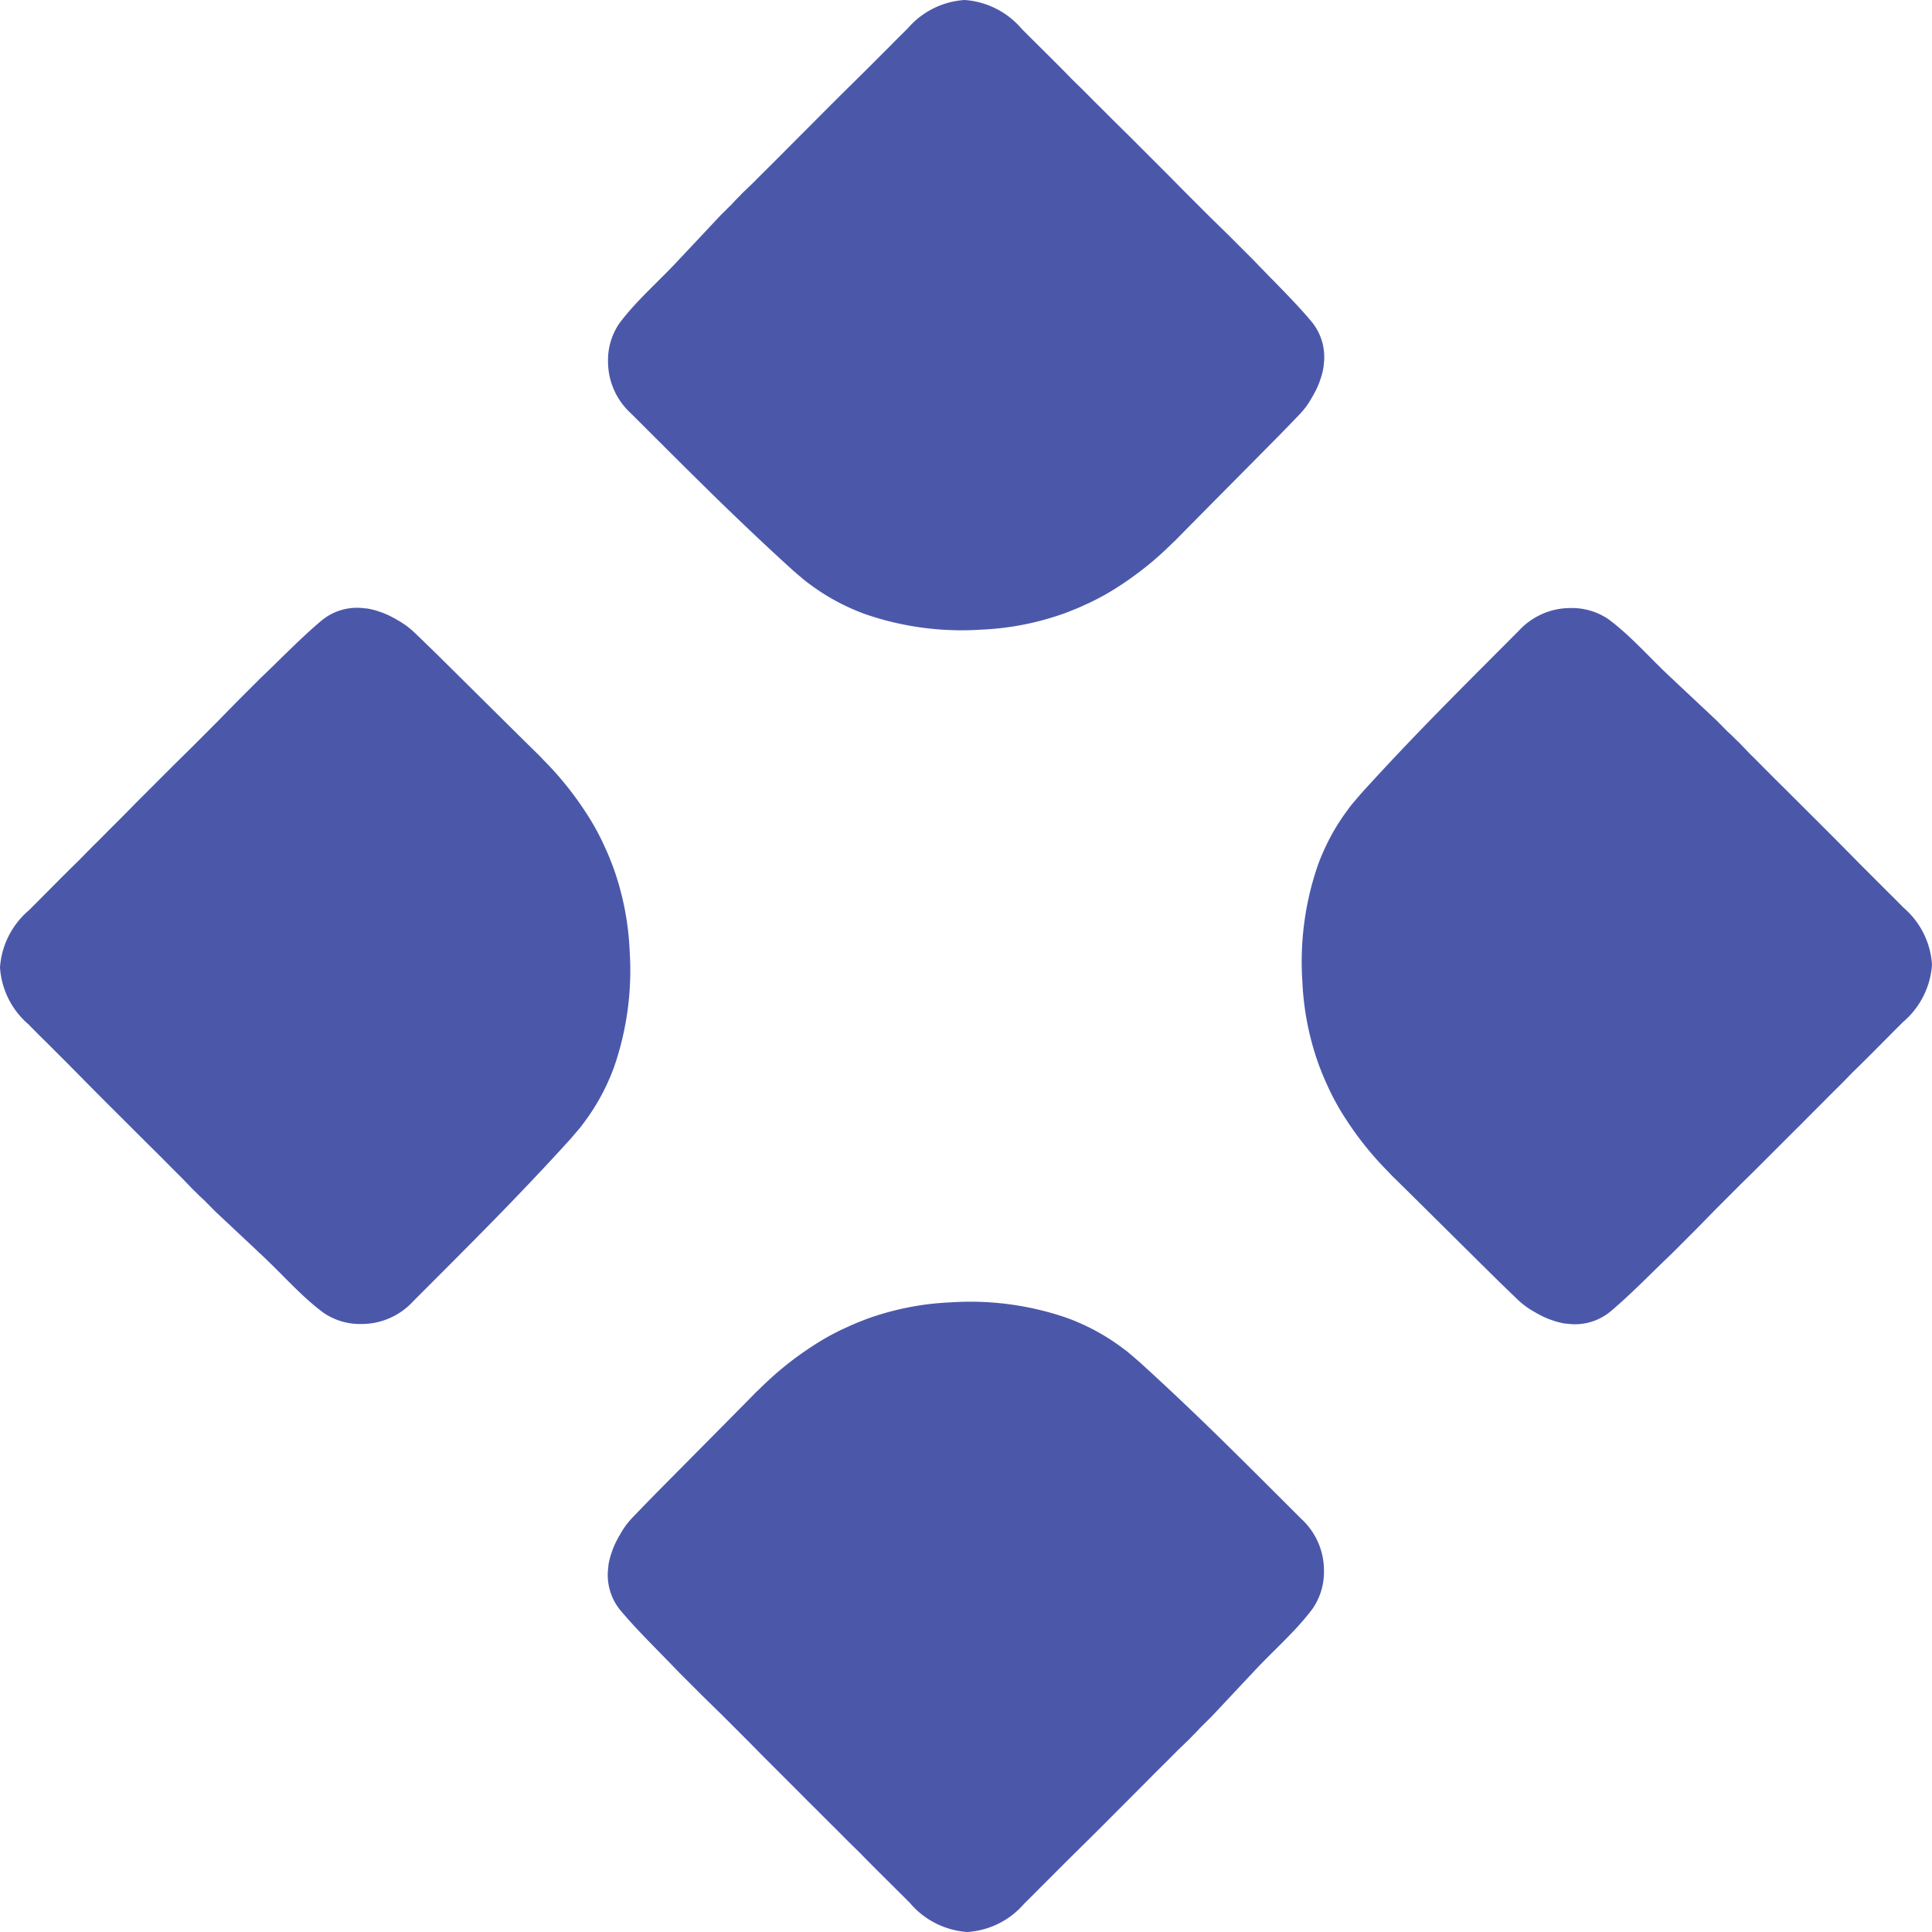 <svg xmlns="http://www.w3.org/2000/svg" width="48.094" height="48.094" viewBox="0 0 48.094 48.094">
  <g id="Group_4830" data-name="Group 4830" transform="translate(-967.579 -715.579)">
    <g id="Group_4804" data-name="Group 4804" transform="translate(967.579 715.579)">
      <g id="Group_4733" data-name="Group 4733" transform="translate(48.094 15.136) rotate(90)">
        <path id="Path_47218" data-name="Path 47218" d="M1.482,11.2l.088.088c.355.353.71.705,1.068,1.056.657.641,1.323,1.273,2,1.886.008.008.018.012.026.02.058.054.118.1.179.154s.144.114.218.168a5.293,5.293,0,0,0,1.066.607c.094.042.19.078.289.114a7.368,7.368,0,0,0,2.876.381,7.012,7.012,0,0,0,2.078-.409c.106-.04.212-.082.317-.126s.2-.09.307-.138a6.3,6.3,0,0,0,.773-.439c.04-.026.08-.052.12-.08a8.072,8.072,0,0,0,1.142-.942c.036-.034.072-.068.106-.1.357-.367,2.435-2.459,2.543-2.571.175-.178.345-.355.517-.533a2.062,2.062,0,0,0,.343-.469.271.271,0,0,0,.038-.068,1.661,1.661,0,0,0,.11-.228.99.99,0,0,0,.044-.12A1.622,1.622,0,0,0,17.8,9.2a.646.646,0,0,0,.016-.122,1.384,1.384,0,0,0-.3-1.068C17.089,7.5,16.568,7,16.069,6.476h0l-.6-.6L15,5.417l0,0-.632-.631-.437-.443-.491-.491-.463-.463L12.89,3.3l-.332-.329c-.034-.034-.068-.07-.1-.1-.052-.054-.106-.106-.159-.16-.09-.088-.178-.176-.271-.269-.152-.156-.309-.309-.469-.465-.413-.425-.838-.838-1.253-1.255A2.054,2.054,0,0,0,8.878,0,2.037,2.037,0,0,0,7.467.7c-.136.136-.276.272-.411.411l-.643.643c-.319.315-.64.631-.956.948l-.806.808c-.114.114-.226.227-.337.339s-.2.2-.3.3c-.13.128-.261.259-.389.389L3.4,4.754c-.042.04-.082.08-.12.122-.066.064-.13.13-.192.2L2.8,5.361,1.847,6.377,1.823,6.4C1.3,6.977.714,7.466.278,8.055A1.616,1.616,0,0,0,0,9a1.743,1.743,0,0,0,.565,1.285Z" transform="translate(0 0)" fill="#4b58aa"/>
      </g>
      <g id="Group_4827" data-name="Group 4827" transform="translate(0 32.959) rotate(-90)">
        <path id="Path_47218-2" data-name="Path 47218" d="M1.482,11.2l.088.088c.355.353.71.705,1.068,1.056.657.641,1.323,1.273,2,1.886.008.008.018.012.026.02.058.054.118.1.179.154s.144.114.218.168a5.293,5.293,0,0,0,1.066.607c.094.042.19.078.289.114a7.368,7.368,0,0,0,2.876.381,7.012,7.012,0,0,0,2.078-.409c.106-.04.212-.082.317-.126s.2-.09.307-.138a6.293,6.293,0,0,0,.773-.439c.04-.026.08-.052.12-.08a8.073,8.073,0,0,0,1.142-.942c.036-.034.072-.068.106-.1.357-.367,2.435-2.459,2.543-2.571.175-.178.345-.355.517-.533a2.062,2.062,0,0,0,.343-.469.27.27,0,0,0,.038-.068,1.661,1.661,0,0,0,.11-.228.992.992,0,0,0,.044-.12A1.622,1.622,0,0,0,17.8,9.2a.645.645,0,0,0,.016-.122,1.384,1.384,0,0,0-.3-1.068C17.089,7.5,16.568,7,16.069,6.476h0l-.6-.6L15,5.417l0,0-.632-.631-.437-.443-.491-.491-.463-.463-.092-.09-.333-.329c-.034-.034-.068-.07-.1-.1-.052-.054-.106-.106-.159-.16-.09-.088-.178-.176-.271-.269-.152-.156-.309-.309-.469-.465-.413-.425-.838-.838-1.253-1.255A2.054,2.054,0,0,0,8.878,0,2.037,2.037,0,0,0,7.467.7c-.136.136-.276.272-.411.411l-.643.643c-.319.315-.64.631-.956.948l-.806.808c-.114.114-.226.227-.337.339s-.2.2-.3.3c-.13.128-.261.259-.389.389L3.4,4.754c-.042.04-.082.08-.12.122-.066.064-.13.13-.192.2L2.8,5.361,1.847,6.377,1.823,6.4C1.3,6.977.714,7.466.278,8.055A1.616,1.616,0,0,0,0,9a1.743,1.743,0,0,0,.565,1.285Z" transform="translate(0)" fill="#4b58aa"/>
      </g>
      <g id="Group_4828" data-name="Group 4828" transform="translate(32.958 48.094) rotate(180)">
        <path id="Path_47218-3" data-name="Path 47218" d="M1.482,11.2l.088.088c.355.353.71.705,1.068,1.056.657.641,1.323,1.273,2,1.886.008.008.018.012.026.02.058.054.118.1.179.154s.144.114.218.168a5.293,5.293,0,0,0,1.066.607c.094.042.19.078.289.114a7.368,7.368,0,0,0,2.876.381,7.012,7.012,0,0,0,2.078-.409c.106-.04.212-.082.317-.126s.2-.09.307-.138a6.3,6.3,0,0,0,.773-.439c.04-.026.08-.052.12-.08a8.072,8.072,0,0,0,1.142-.942c.036-.034.072-.068.106-.1.357-.367,2.435-2.459,2.543-2.571.175-.178.345-.355.517-.533a2.062,2.062,0,0,0,.343-.469.271.271,0,0,0,.038-.068,1.661,1.661,0,0,0,.11-.228.99.99,0,0,0,.044-.12A1.622,1.622,0,0,0,17.8,9.2a.646.646,0,0,0,.016-.122,1.384,1.384,0,0,0-.3-1.068C17.089,7.5,16.568,7,16.069,6.476h0l-.6-.6L15,5.417l0,0-.632-.631-.437-.443-.491-.491-.463-.463L12.89,3.3l-.332-.329c-.034-.034-.068-.07-.1-.1-.052-.054-.106-.106-.159-.16-.09-.088-.178-.176-.271-.269-.152-.156-.309-.309-.469-.465-.413-.425-.838-.838-1.253-1.255A2.054,2.054,0,0,0,8.878,0,2.037,2.037,0,0,0,7.467.7c-.136.136-.276.272-.411.411l-.643.643c-.319.315-.64.631-.956.948l-.806.808c-.114.114-.226.227-.337.339s-.2.2-.3.3c-.13.128-.261.259-.389.389L3.4,4.754c-.042.04-.082.08-.12.122-.066.064-.13.13-.192.2L2.8,5.361,1.847,6.377,1.823,6.4C1.3,6.977.714,7.466.278,8.055A1.616,1.616,0,0,0,0,9a1.743,1.743,0,0,0,.565,1.285Z" transform="translate(0 0)" fill="#4b58aa"/>
      </g>
      <g id="Group_4829" data-name="Group 4829" transform="translate(15.136)">
        <path id="Path_47218-4" data-name="Path 47218" d="M1.482,11.2l.088.088c.355.353.71.705,1.068,1.056.657.641,1.323,1.273,2,1.886.008.008.018.012.026.02.058.054.118.1.179.154s.144.114.218.168a5.293,5.293,0,0,0,1.066.607c.094.042.19.078.289.114a7.368,7.368,0,0,0,2.876.381,7.012,7.012,0,0,0,2.078-.409c.106-.04.212-.082.317-.126s.2-.09.307-.138a6.293,6.293,0,0,0,.773-.439c.04-.026.08-.052.12-.08a8.073,8.073,0,0,0,1.142-.942c.036-.034.072-.068.106-.1.357-.367,2.435-2.459,2.543-2.571.175-.178.345-.355.517-.533a2.062,2.062,0,0,0,.343-.469.27.27,0,0,0,.038-.068,1.661,1.661,0,0,0,.11-.228.992.992,0,0,0,.044-.12A1.622,1.622,0,0,0,17.8,9.2a.645.645,0,0,0,.016-.122,1.384,1.384,0,0,0-.3-1.068C17.089,7.5,16.568,7,16.069,6.476h0l-.6-.6L15,5.417l0,0-.632-.631-.437-.443-.491-.491-.463-.463-.092-.09-.333-.329c-.034-.034-.068-.07-.1-.1-.052-.054-.106-.106-.159-.16-.09-.088-.178-.176-.271-.269-.152-.156-.309-.309-.469-.465-.413-.425-.838-.838-1.253-1.255A2.054,2.054,0,0,0,8.878,0,2.037,2.037,0,0,0,7.467.7c-.136.136-.276.272-.411.411l-.643.643c-.319.315-.64.631-.956.948l-.806.808c-.114.114-.226.227-.337.339s-.2.2-.3.3c-.13.128-.261.259-.389.389L3.4,4.754c-.042.04-.082.08-.12.122-.066.064-.13.13-.192.2L2.8,5.361,1.847,6.377,1.823,6.4C1.3,6.977.714,7.466.278,8.055A1.616,1.616,0,0,0,0,9a1.743,1.743,0,0,0,.565,1.285Z" transform="translate(0 0)" fill="#4b58aa"/>
      </g>
    </g>
  </g>
</svg>
